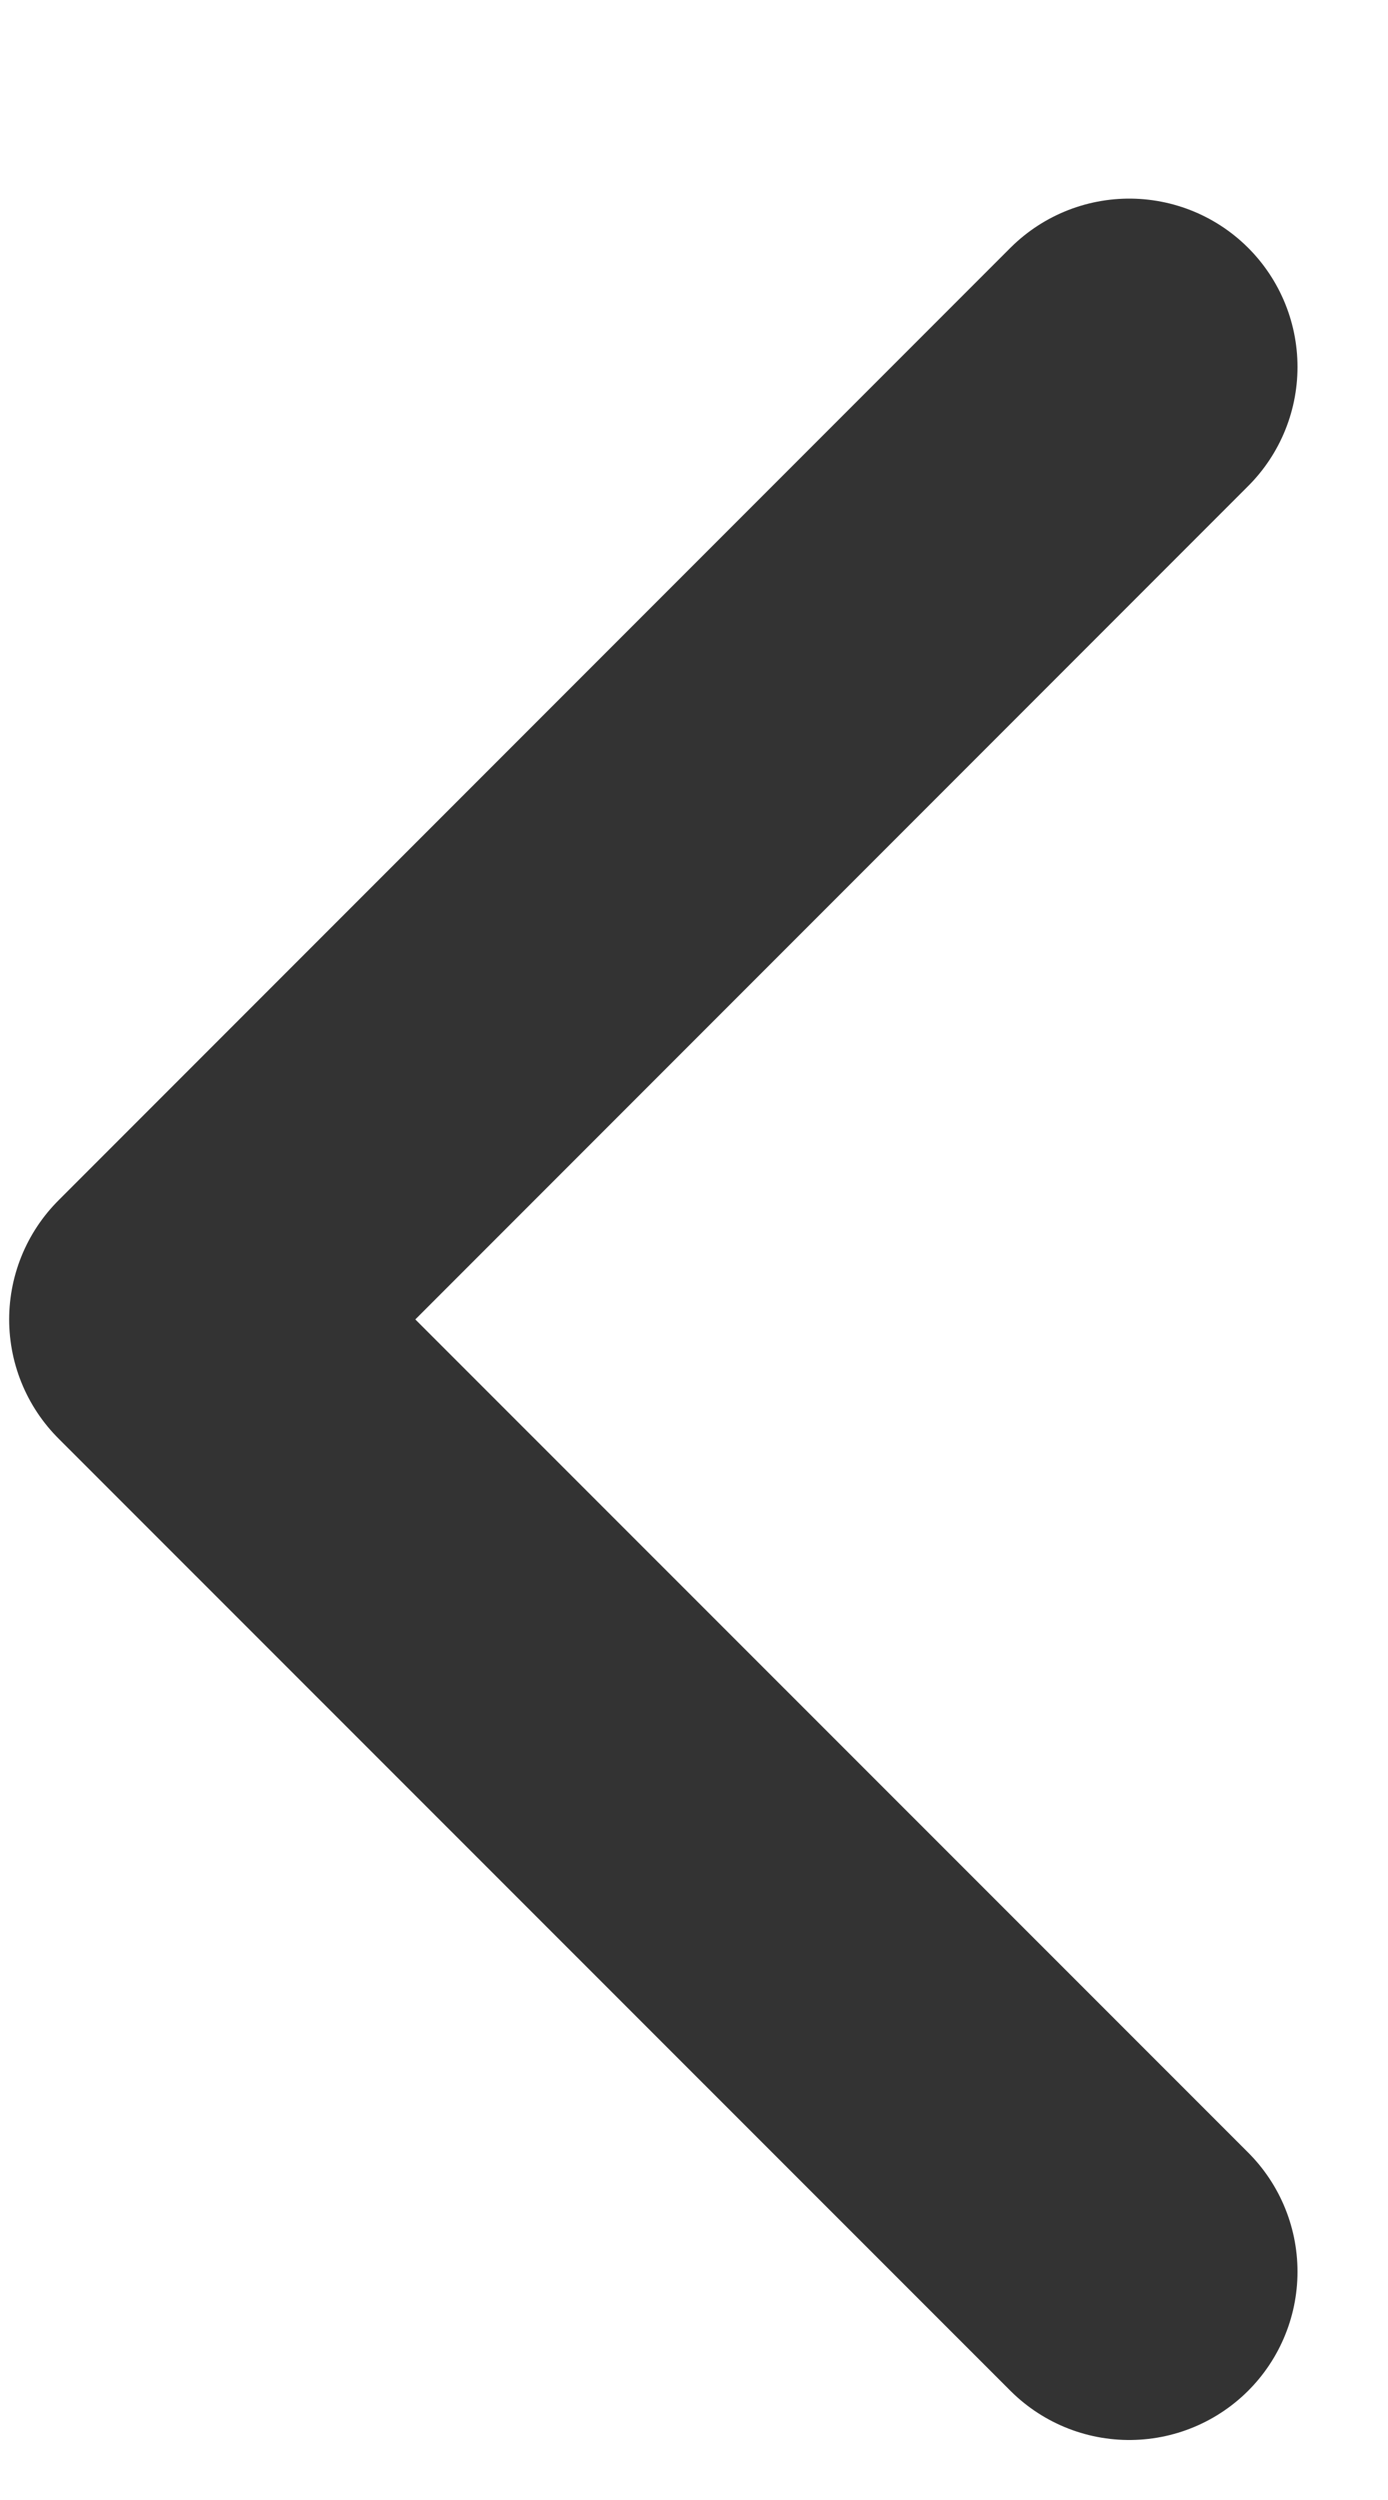 <svg width="5" height="9" viewBox="0 0 5 9" fill="none" xmlns="http://www.w3.org/2000/svg">
<path d="M4.068 1.321L0.639 4.75L4.068 8.178" stroke="#333333" stroke-width="1.212" stroke-linecap="round" stroke-linejoin="round"/>
</svg>
